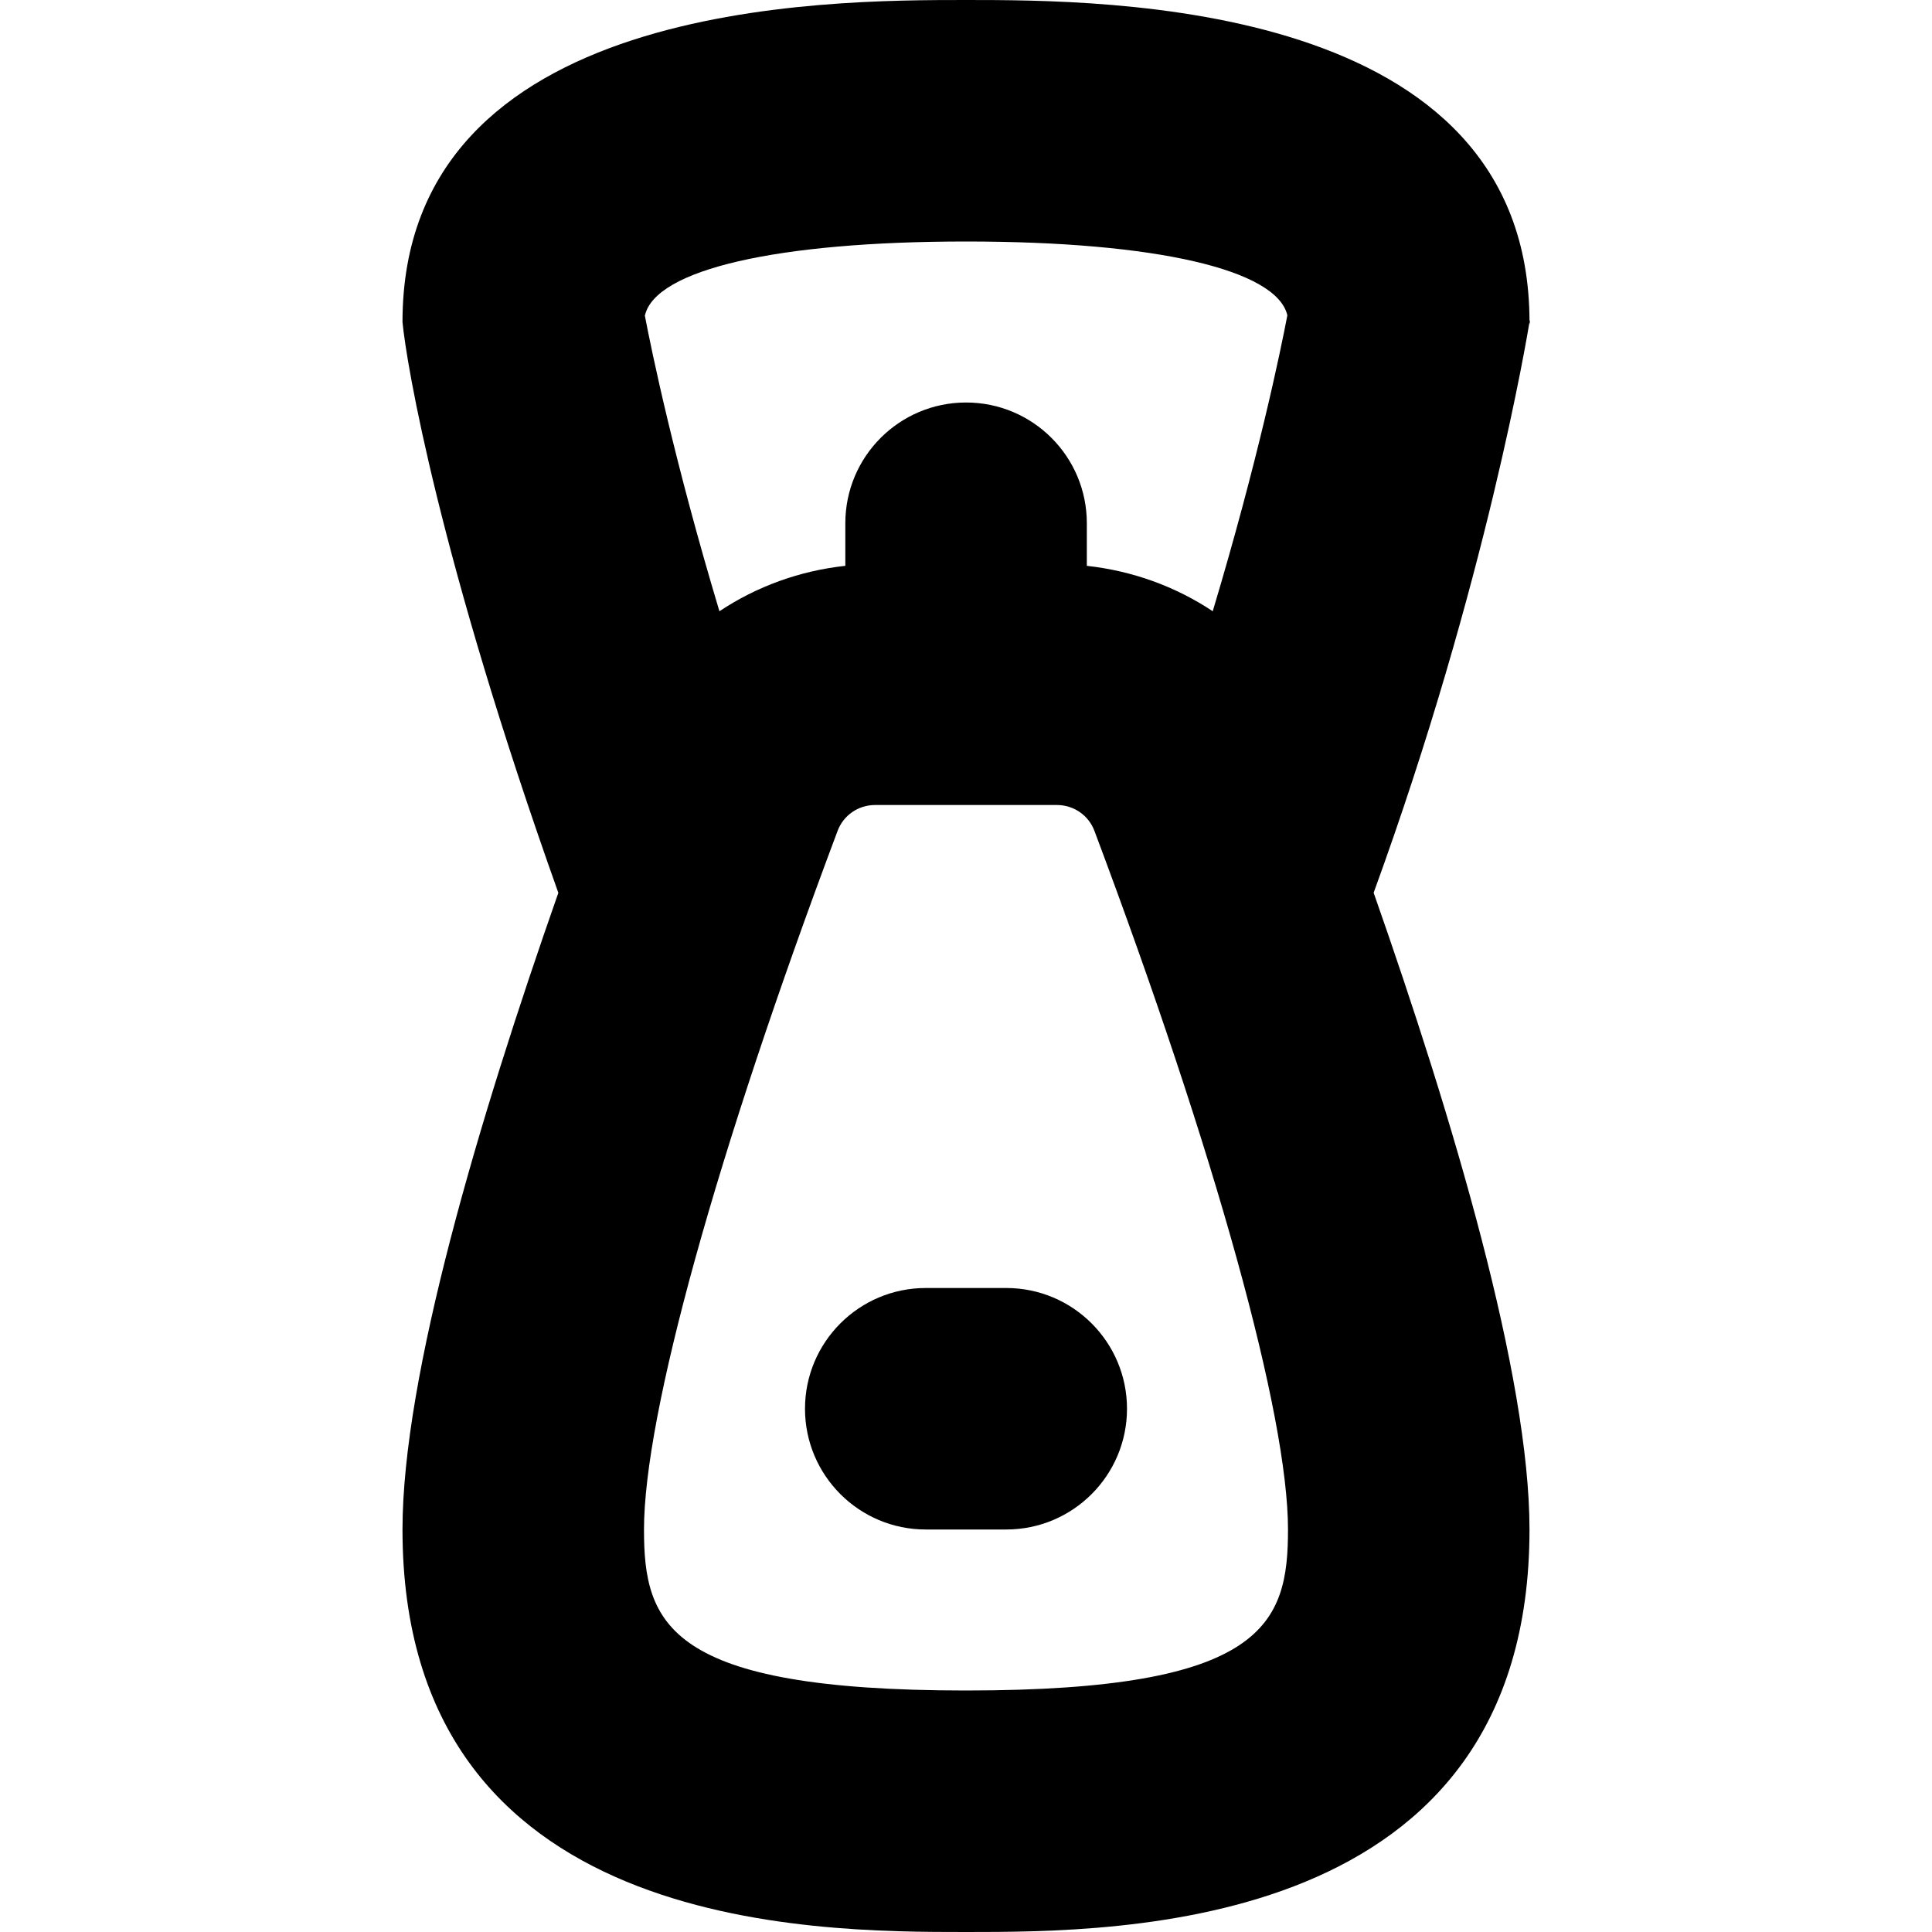 <svg id="Layer_1" viewBox="0 0 24 24" xmlns="http://www.w3.org/2000/svg" data-name="Layer 1"><path d="m14 17.5c0 .828-.672 1.5-1.5 1.5h-1c-.828 0-1.5-.672-1.5-1.5s.672-1.5 1.5-1.5h1c.828 0 1.5.672 1.5 1.5zm5-13.5c0 .083.014-.082 0 0zm0 0c-.021.124-.527 3.223-1.936 7.09.992 2.825 1.936 6.007 1.936 7.91 0 5-5.086 5-7 5s-7 0-7-5c0-1.903.945-5.085 1.936-7.909-1.483-4.162-1.888-6.576-1.936-7.091 0-4 5.269-4 7-4s7 0 7 4zm-10.99-.083c.086.453.37 1.821.927 3.676.463-.308.998-.503 1.564-.564v-.529c0-.829.672-1.5 1.5-1.5s1.5.671 1.5 1.5v.529c.566.062 1.101.256 1.564.564.557-1.856.841-3.223.927-3.676-.132-.568-1.636-.917-3.99-.917s-3.858.349-3.99.917zm7.99 15.083c0-1.422-.898-4.666-2.404-8.677-.073-.196-.258-.323-.468-.323h-2.256c-.21 0-.395.127-.468.324-1.506 4.01-2.404 7.254-2.404 8.676 0 1.171.287 2 4 2s4-.829 4-2z"/></svg>